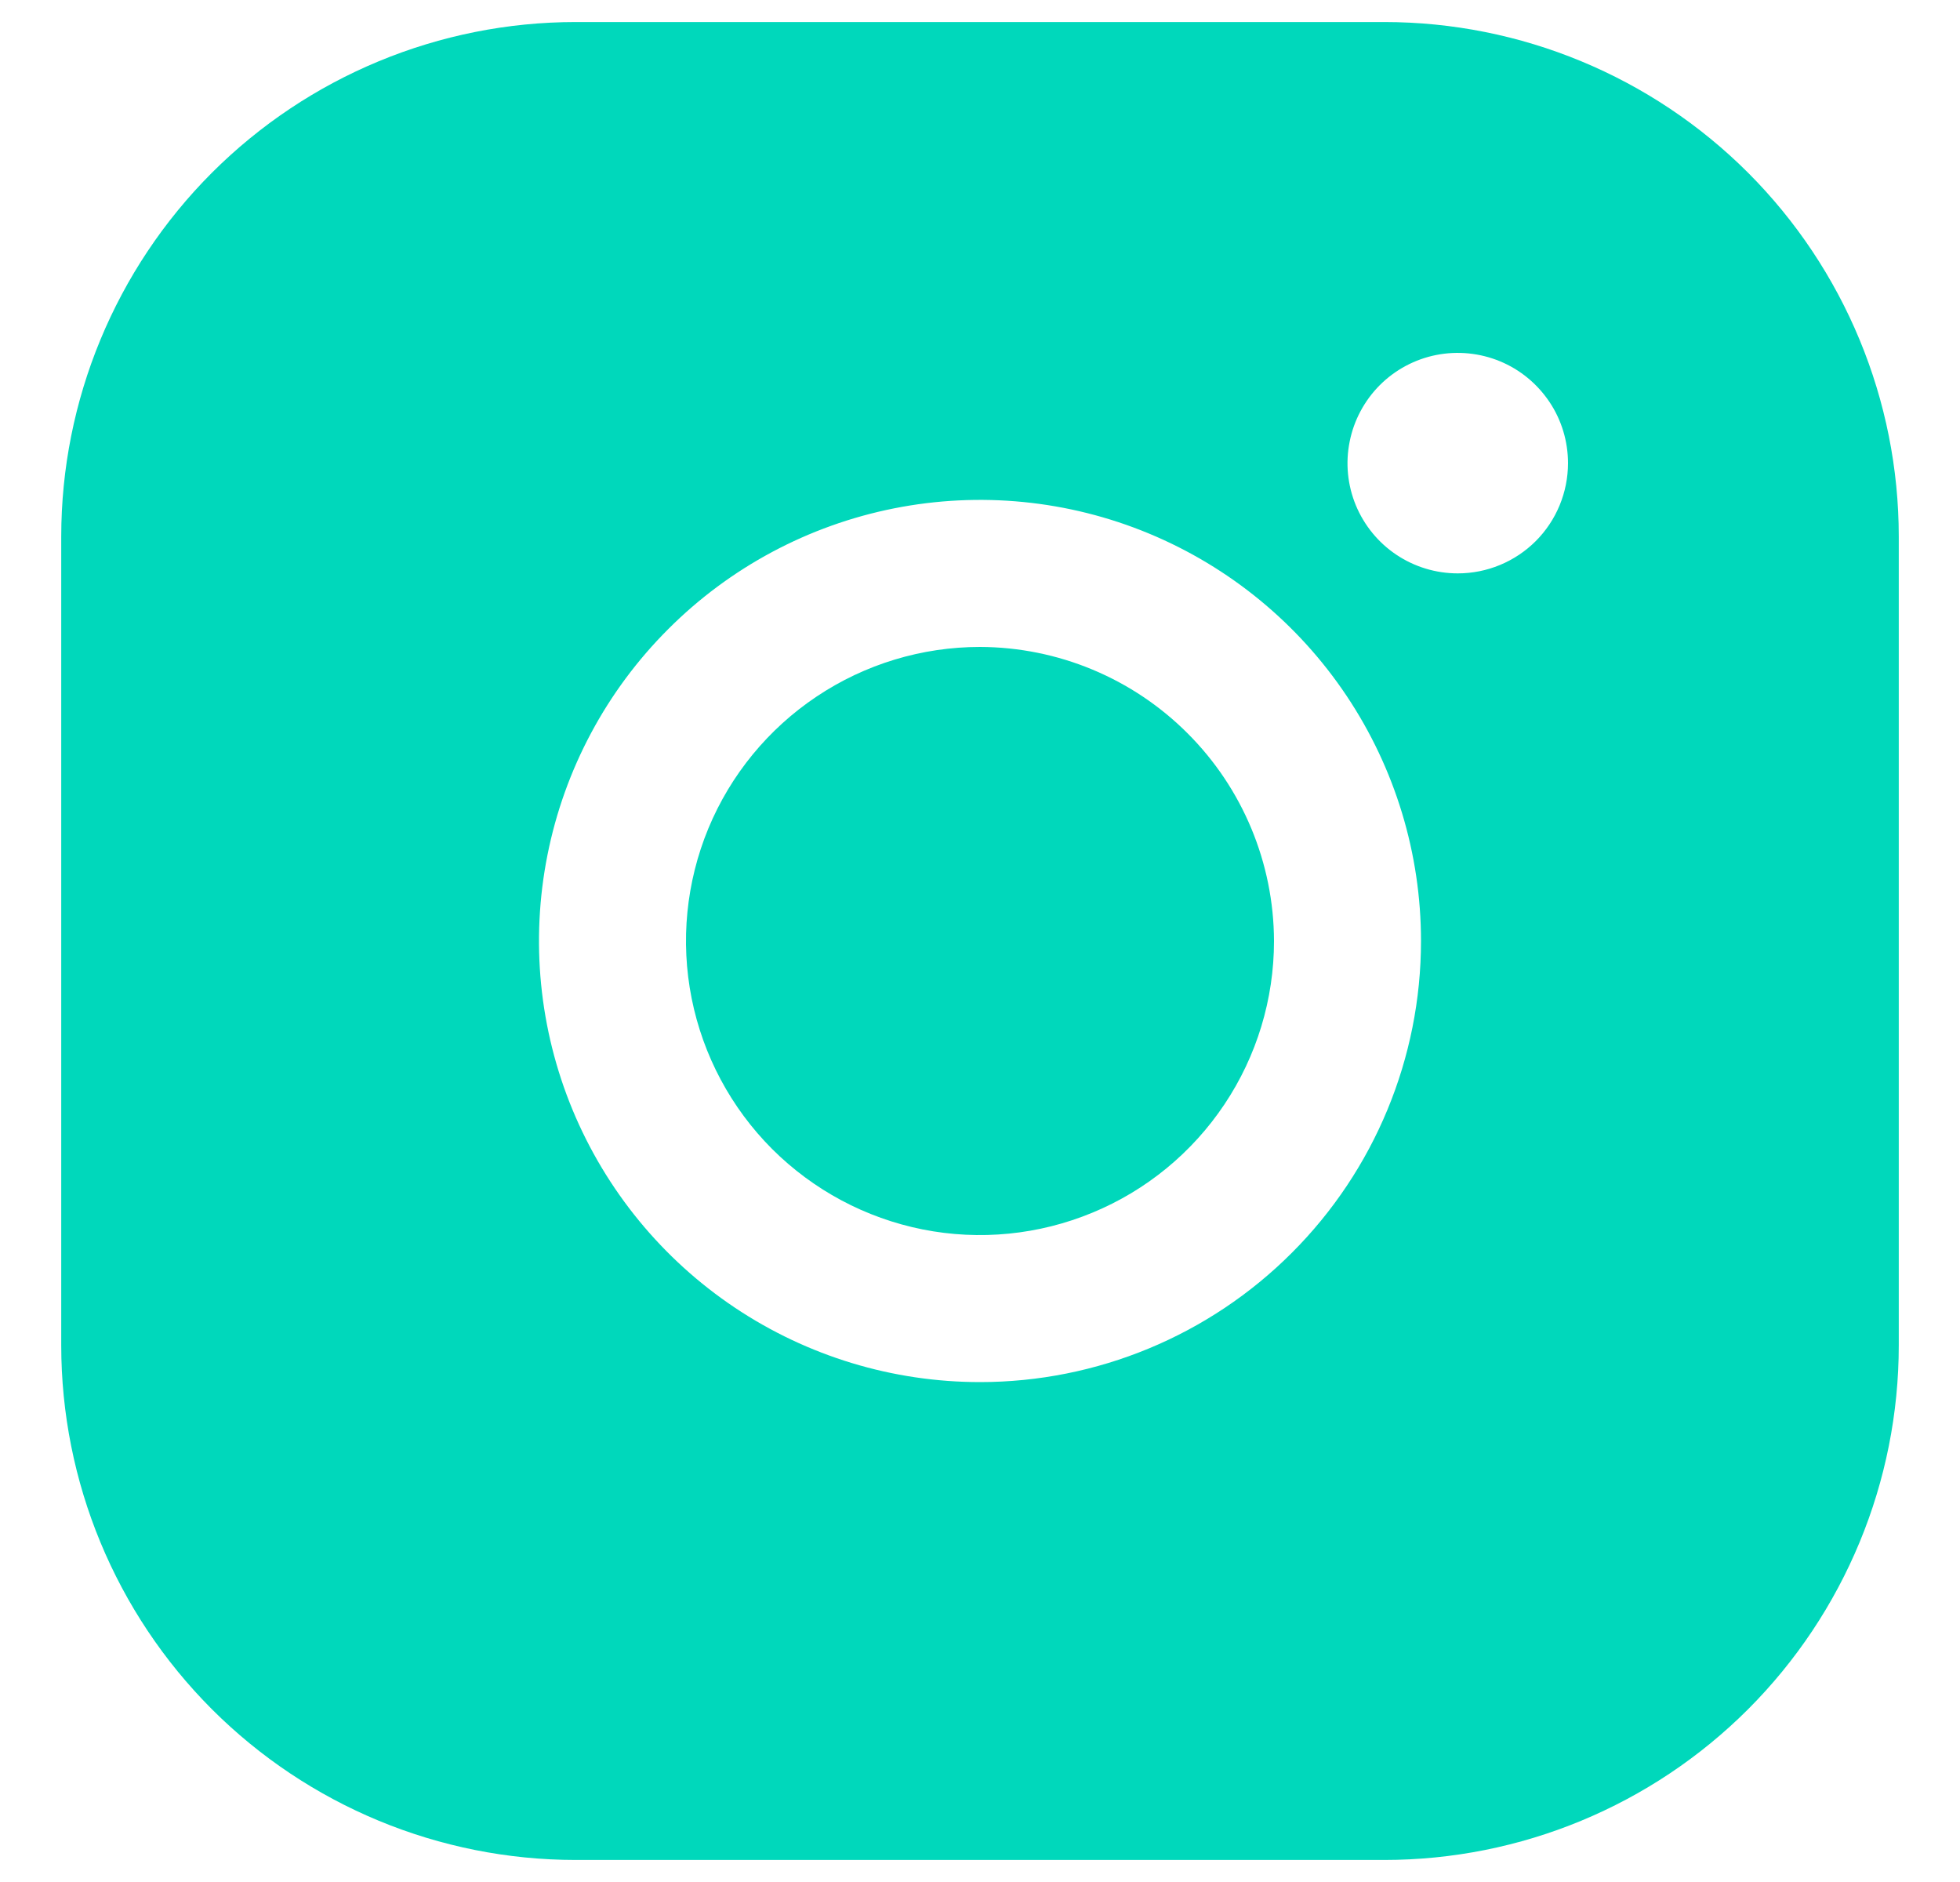 <svg width="25" height="24" viewBox="0 0 25 24" fill="none" xmlns="http://www.w3.org/2000/svg">
<path d="M16.25 12C16.25 12.742 16.03 13.467 15.618 14.083C15.206 14.7 14.62 15.181 13.935 15.464C13.25 15.748 12.496 15.823 11.768 15.678C11.041 15.533 10.373 15.176 9.848 14.652C9.324 14.127 8.967 13.459 8.822 12.732C8.677 12.004 8.752 11.25 9.035 10.565C9.319 9.88 9.8 9.294 10.417 8.882C11.033 8.47 11.758 8.25 12.5 8.25C13.494 8.253 14.446 8.649 15.148 9.352C15.851 10.054 16.247 11.006 16.25 12ZM24.219 6.844V17.156C24.219 18.897 23.527 20.566 22.297 21.797C21.066 23.027 19.397 23.719 17.656 23.719H7.344C5.603 23.719 3.934 23.027 2.703 21.797C1.473 20.566 0.781 18.897 0.781 17.156V6.844C0.781 5.103 1.473 3.434 2.703 2.203C3.934 0.973 5.603 0.281 7.344 0.281H17.656C19.397 0.281 21.066 0.973 22.297 2.203C23.527 3.434 24.219 5.103 24.219 6.844ZM18.125 12C18.125 10.887 17.795 9.8 17.177 8.875C16.559 7.95 15.68 7.229 14.653 6.803C13.625 6.377 12.494 6.266 11.403 6.483C10.312 6.7 9.309 7.236 8.523 8.023C7.736 8.809 7.2 9.811 6.983 10.903C6.766 11.994 6.877 13.125 7.303 14.153C7.729 15.18 8.45 16.059 9.375 16.677C10.3 17.295 11.387 17.625 12.5 17.625C13.992 17.625 15.423 17.032 16.477 15.977C17.532 14.923 18.125 13.492 18.125 12ZM20 5.906C20 5.628 19.918 5.356 19.763 5.125C19.608 4.894 19.389 4.713 19.132 4.607C18.875 4.501 18.592 4.473 18.319 4.527C18.047 4.581 17.796 4.715 17.599 4.912C17.403 5.109 17.269 5.359 17.215 5.632C17.16 5.905 17.188 6.187 17.294 6.444C17.401 6.701 17.581 6.921 17.812 7.075C18.044 7.23 18.316 7.312 18.594 7.312C18.967 7.312 19.324 7.164 19.588 6.901C19.852 6.637 20 6.279 20 5.906Z" fill="#00D8BB"/>
</svg>
